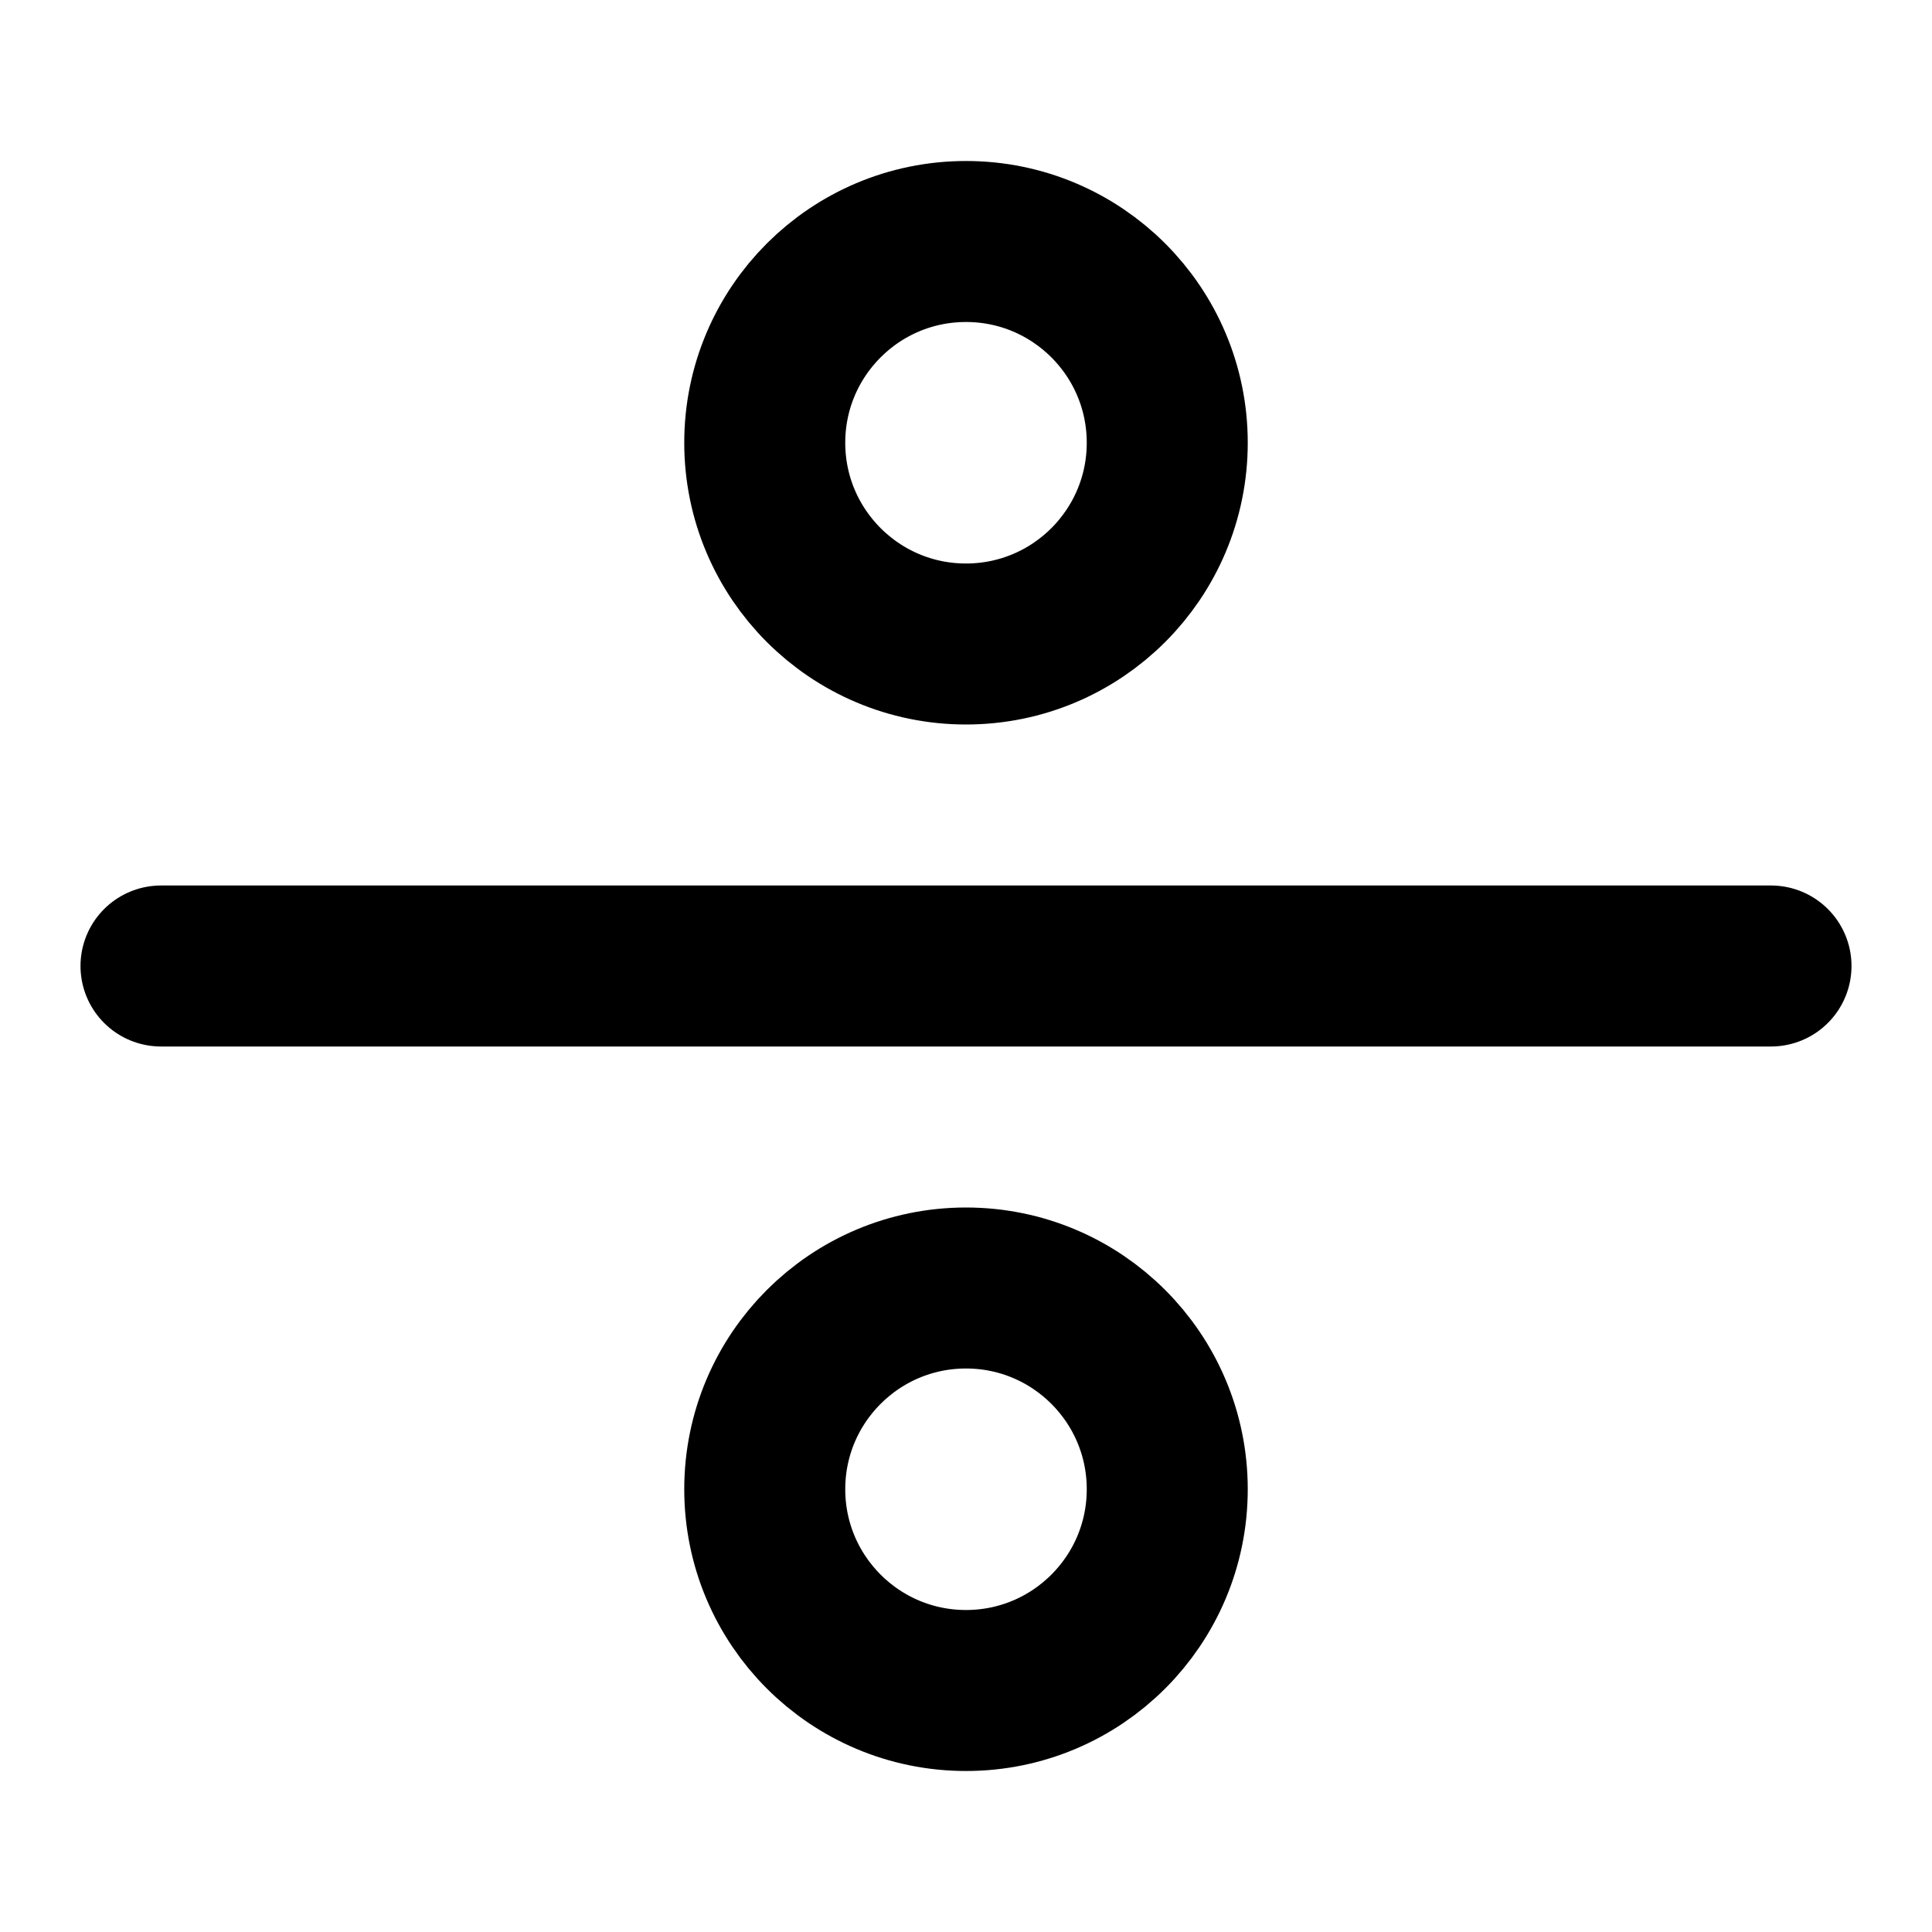<svg width="48" height="48" viewBox="0 0 48 48" fill="none" xmlns="http://www.w3.org/2000/svg">
<circle cx="24" cy="11" r="5" stroke="black" stroke-width="4" stroke-linecap="round" stroke-linejoin="round"/>
<circle cx="24" cy="37" r="5" stroke="black" stroke-width="4" stroke-linecap="round" stroke-linejoin="round"/>
<path d="M44 24L4 24" stroke="black" stroke-width="4" stroke-linecap="round" stroke-linejoin="round"/>
</svg>
